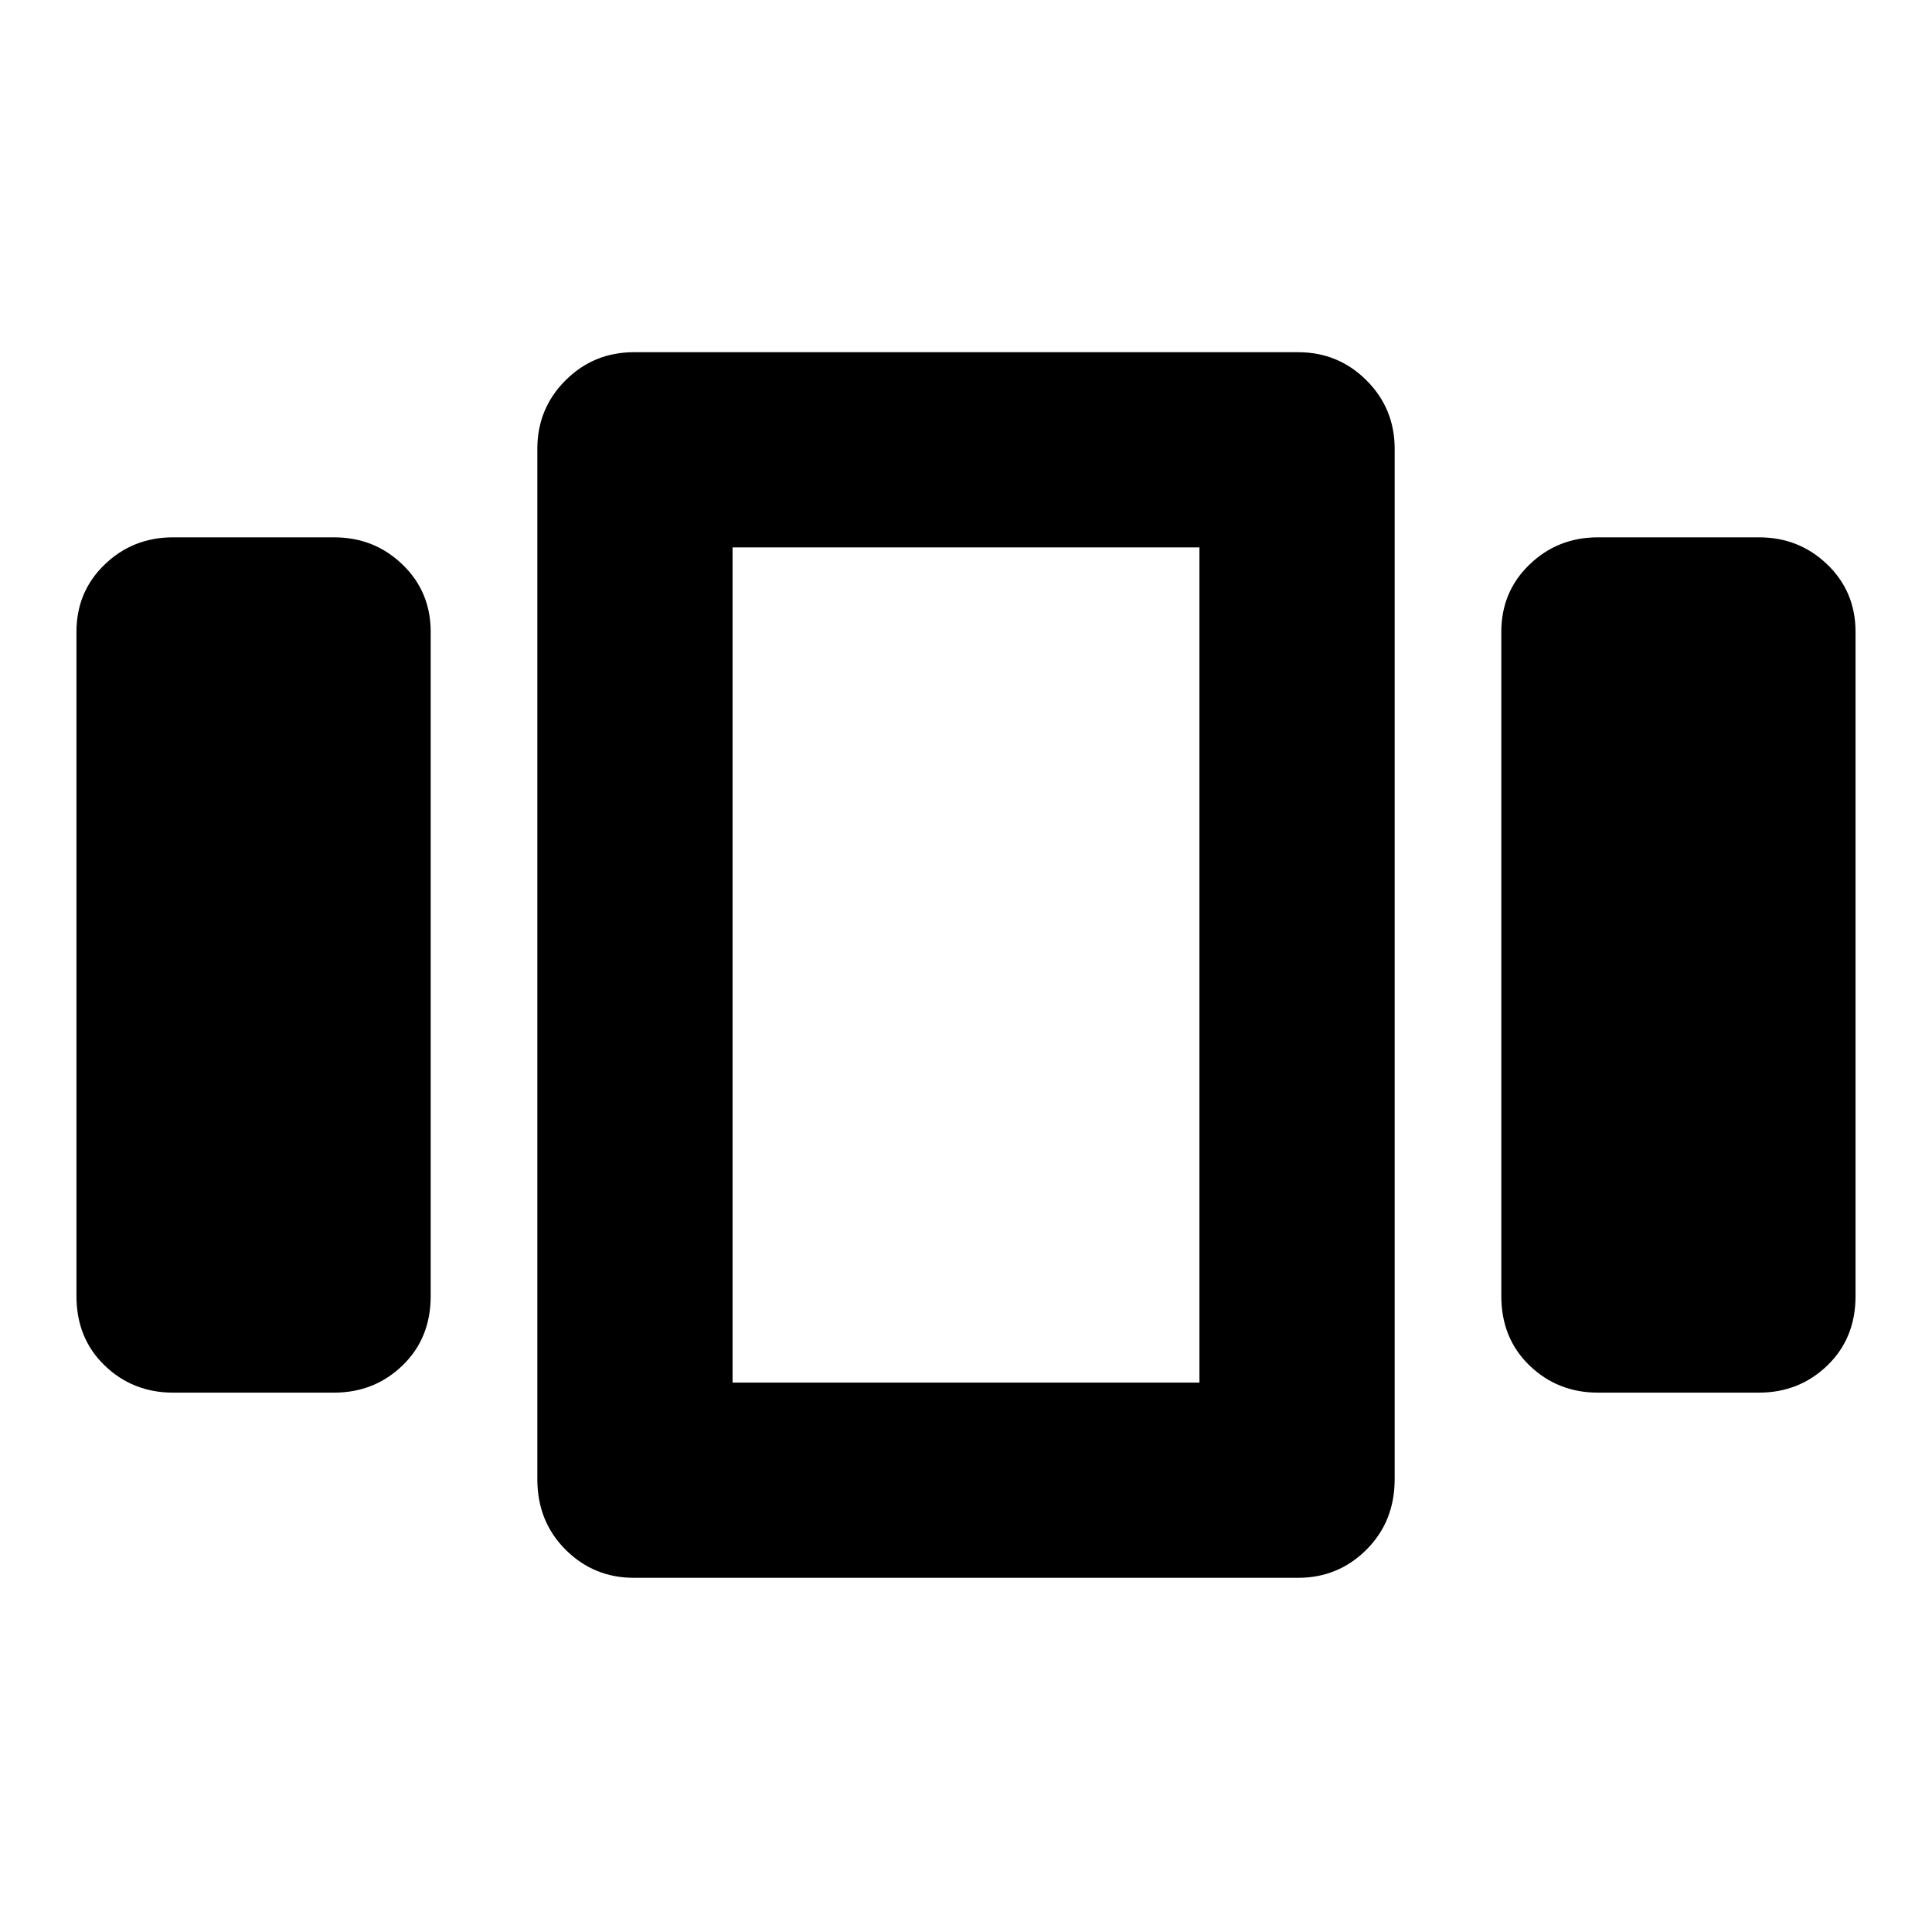 <svg xmlns="http://www.w3.org/2000/svg" height="40" width="40"><path d="M3.583 28.833q-.833 0-1.416-.562-.584-.563-.584-1.438v-13.75q0-.833.584-1.395.583-.563 1.416-.563h3.334q.833 0 1.416.563.584.562.584 1.395v13.75q0 .875-.584 1.438-.583.562-1.416.562Zm9.542 3.834q-.833 0-1.417-.584-.583-.583-.583-1.458V9.292q0-.834.583-1.417.584-.583 1.417-.583h13.75q.833 0 1.417.583.583.583.583 1.417v21.333q0 .875-.583 1.458-.584.584-1.417.584Zm2.042-21.334v17.292Zm17.916 17.5q-.833 0-1.416-.562-.584-.563-.584-1.438v-13.75q0-.833.584-1.395.583-.563 1.416-.563h3.334q.833 0 1.416.563.584.562.584 1.395v13.75q0 .875-.584 1.438-.583.562-1.416.562Zm-17.916-17.5v17.292h9.666V11.333Z"/></svg>